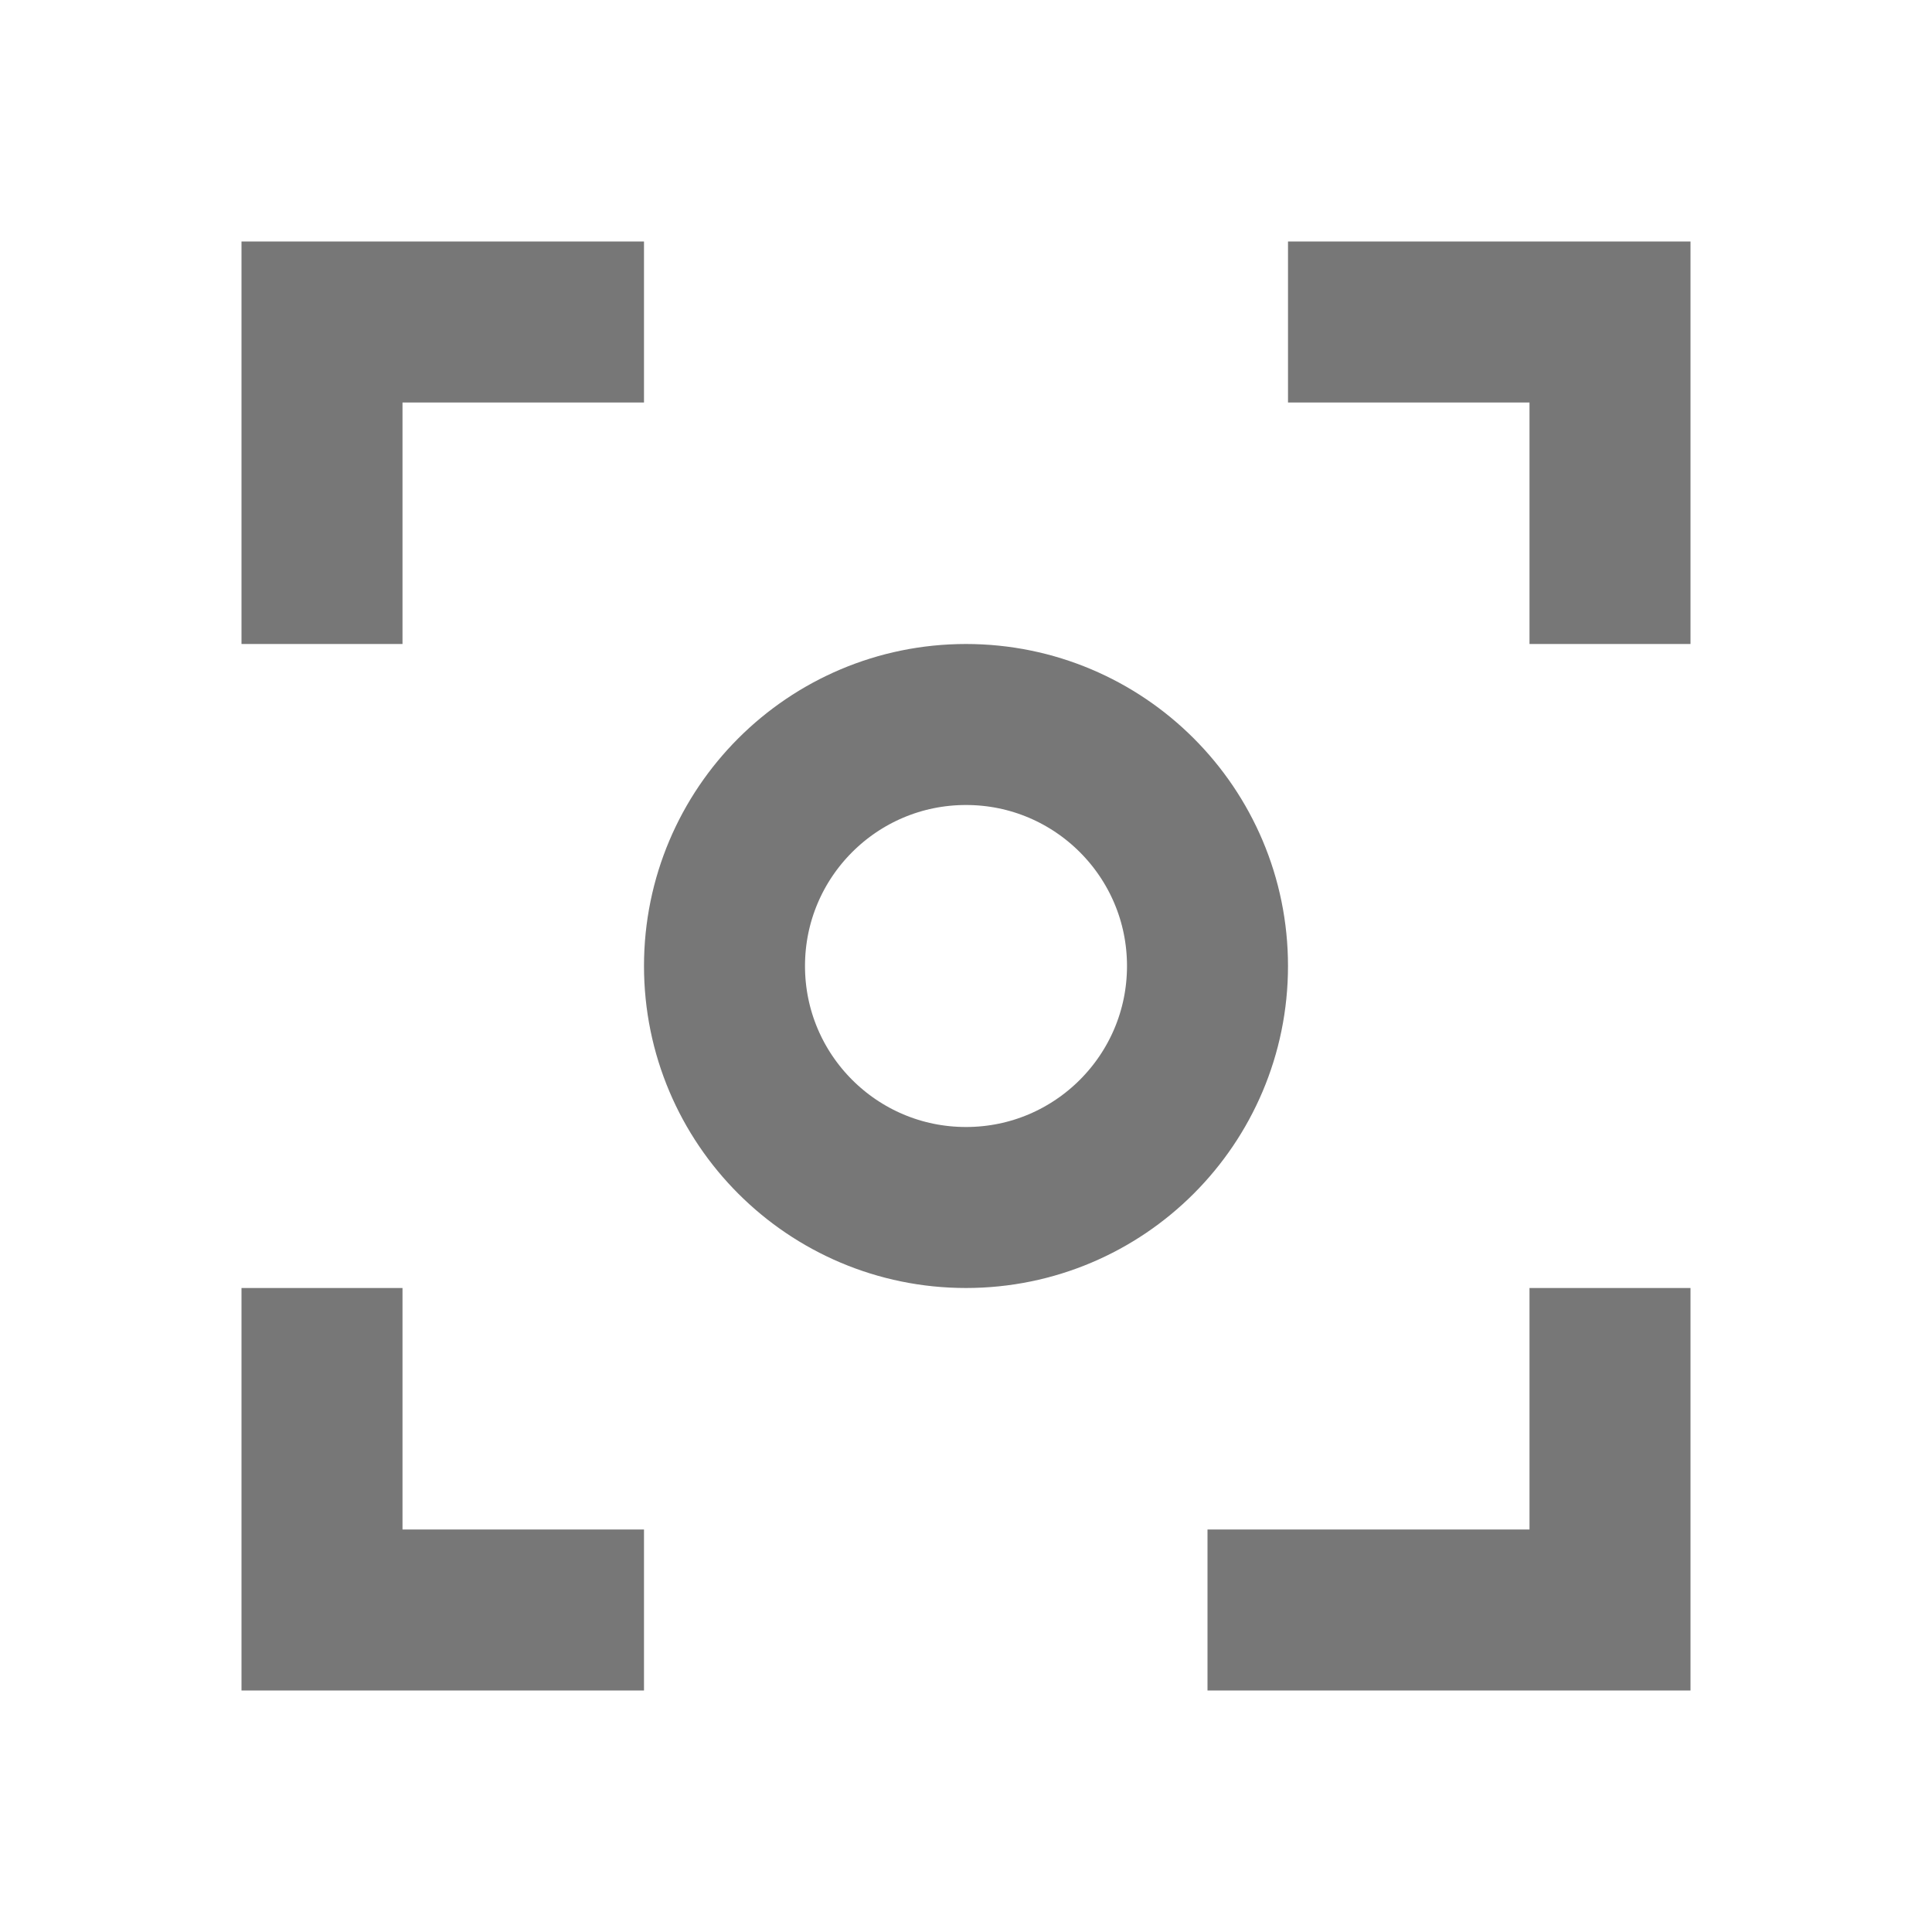 <svg width="24" height="24" viewBox="0 0 24 24" fill="none" xmlns="http://www.w3.org/2000/svg">
<path d="M4 8V4H8M16 4H20V8M4 16V20H8M20 16V20H15" stroke="#777777" stroke-width="2"/>
<circle cx="12" cy="12" r="3" stroke="#777777" stroke-width="2"/>
</svg>
